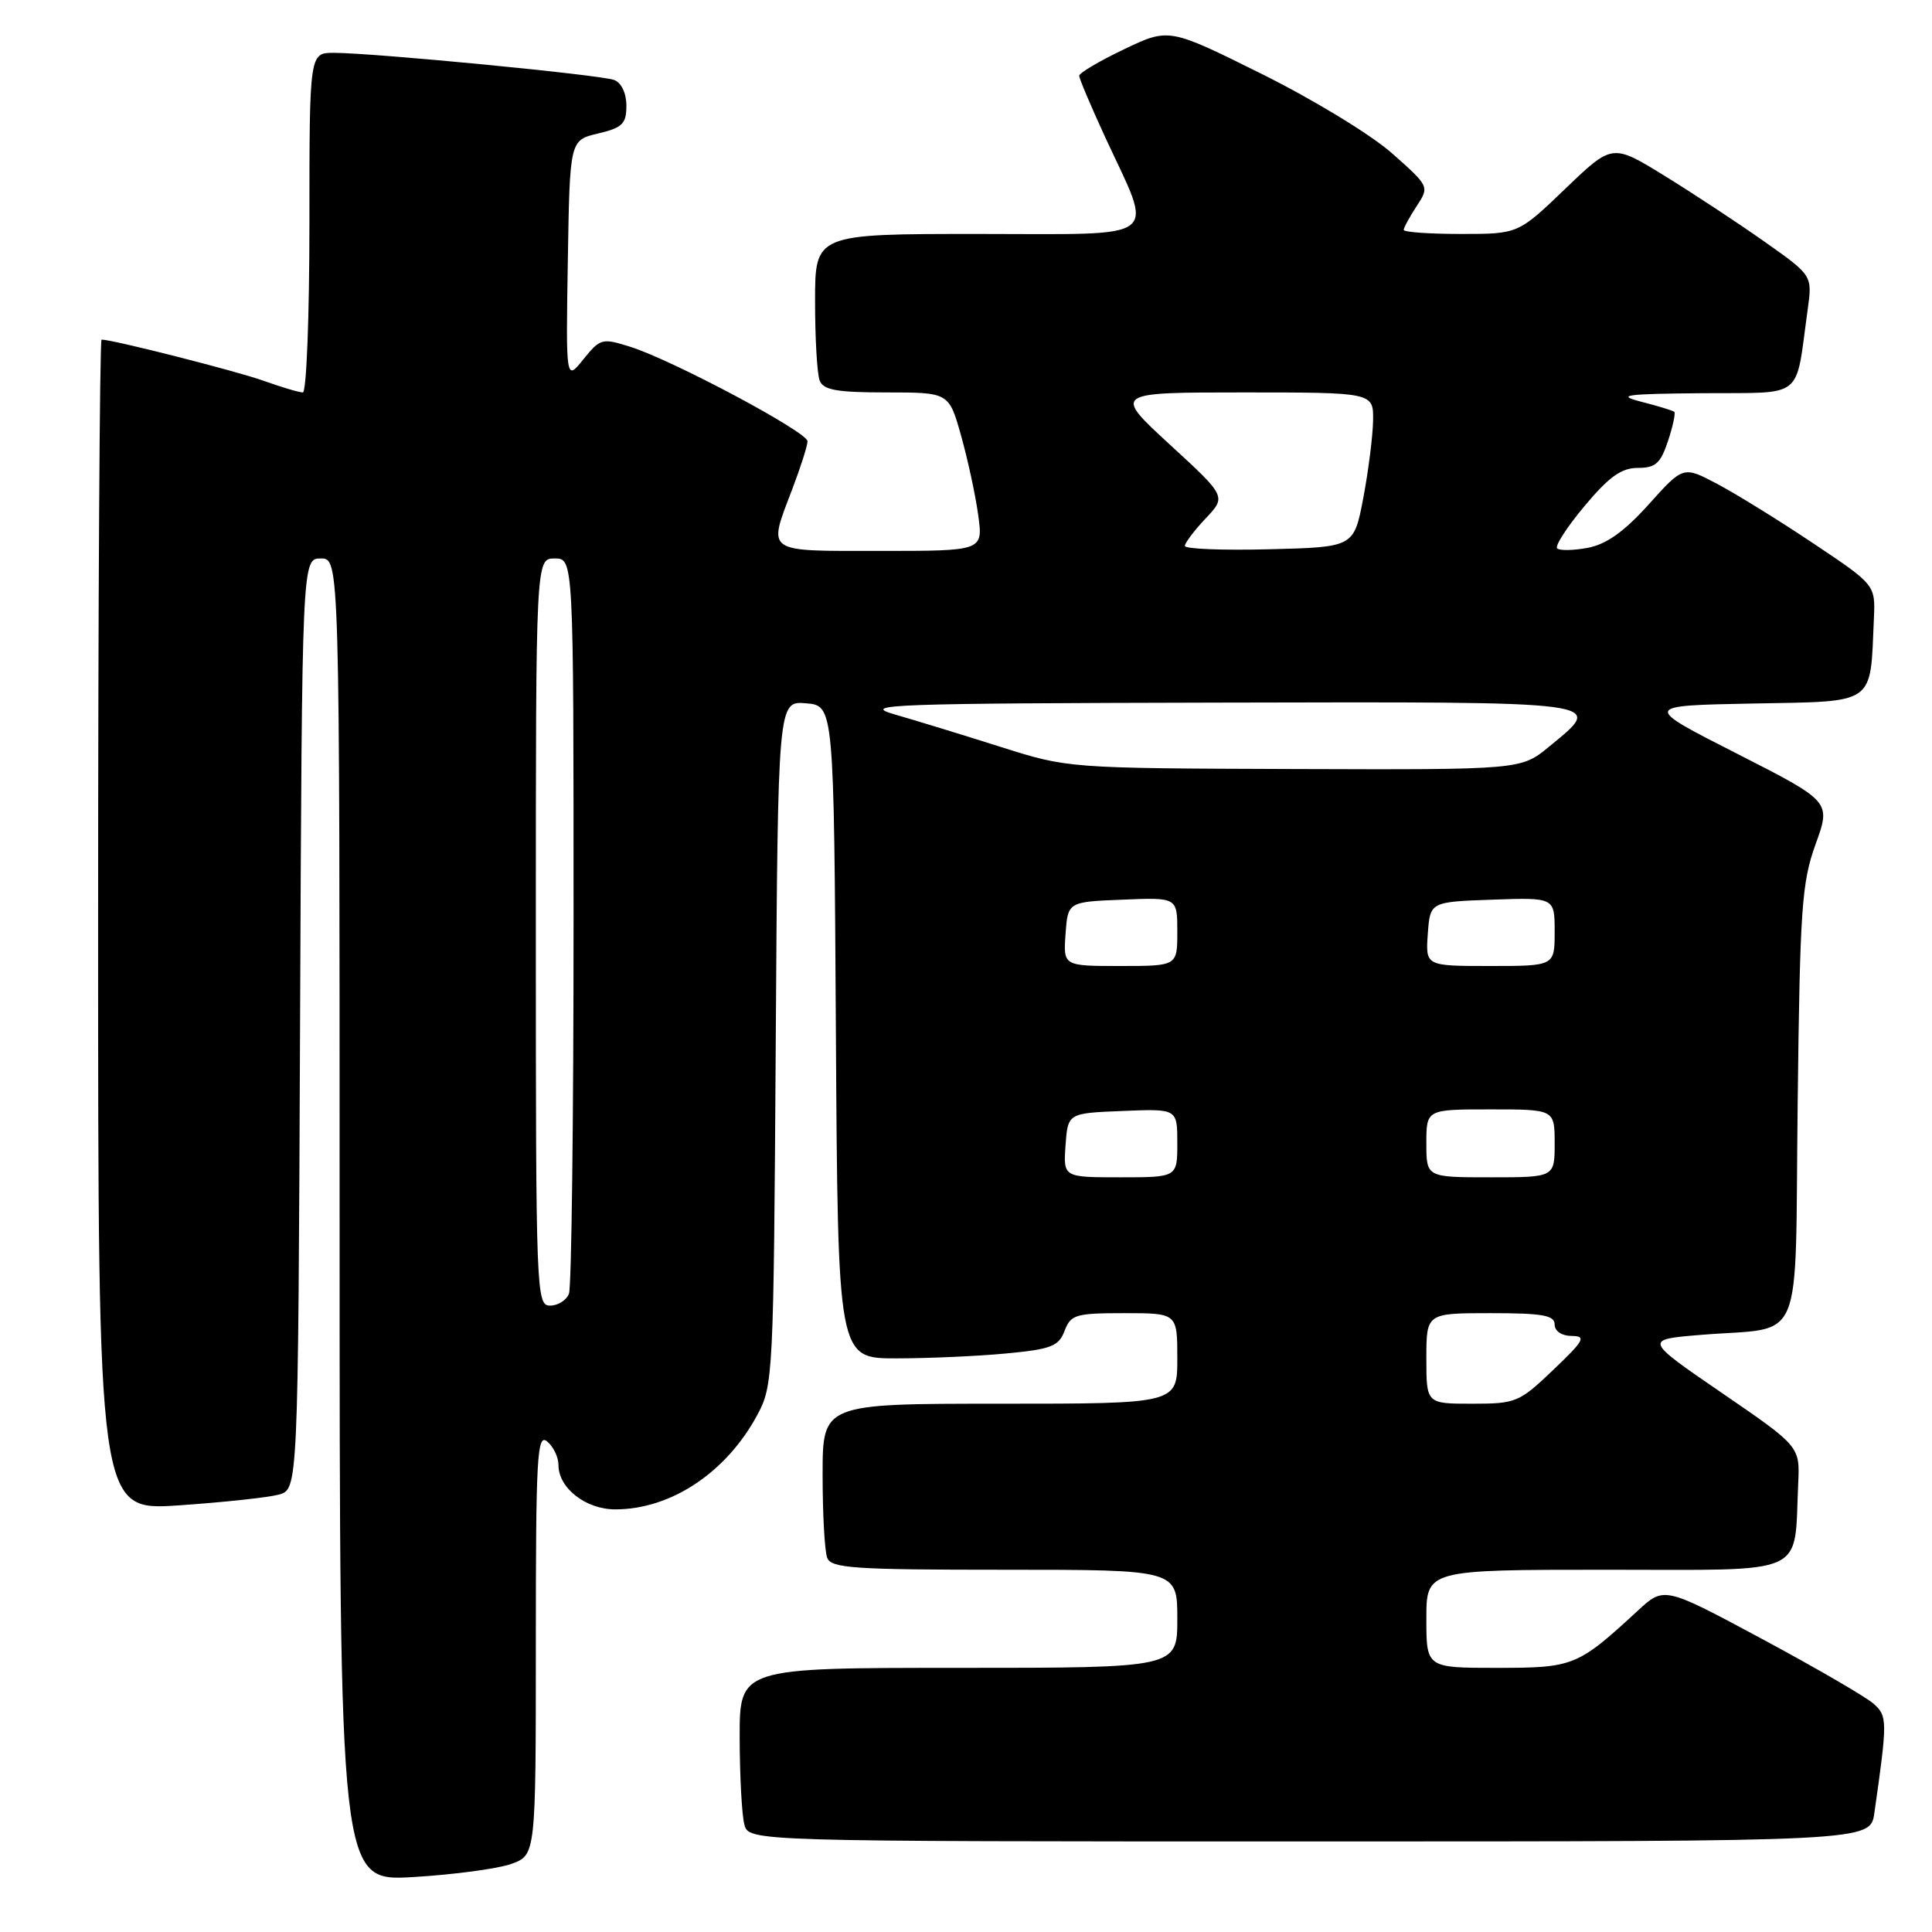<?xml version="1.0" encoding="UTF-8" standalone="no"?>
<!DOCTYPE svg PUBLIC "-//W3C//DTD SVG 1.1//EN" "http://www.w3.org/Graphics/SVG/1.1/DTD/svg11.dtd" >
<svg xmlns="http://www.w3.org/2000/svg" xmlns:xlink="http://www.w3.org/1999/xlink" version="1.1" viewBox="0 0 256 256">
 <g >
 <path fill="currentColor"
d=" M 67.75 246.98 C 71.00 245.80 71.00 245.80 71.00 217.78 C 71.00 192.98 71.17 189.90 72.50 191.00 C 73.33 191.68 74.00 193.09 74.00 194.12 C 74.00 197.18 77.61 200.00 81.53 200.00 C 88.89 200.00 96.23 195.13 100.34 187.50 C 102.45 183.59 102.51 182.43 102.79 138.19 C 103.08 92.88 103.08 92.88 106.79 93.19 C 110.50 93.50 110.50 93.50 110.76 136.75 C 111.02 180.00 111.02 180.00 118.76 179.99 C 123.02 179.99 129.57 179.70 133.33 179.34 C 139.29 178.78 140.28 178.39 141.06 176.35 C 141.88 174.19 142.52 174.00 148.98 174.00 C 156.00 174.00 156.00 174.00 156.00 180.00 C 156.00 186.00 156.00 186.00 132.50 186.00 C 109.00 186.00 109.00 186.00 109.00 195.42 C 109.00 200.60 109.27 205.55 109.61 206.42 C 110.14 207.80 113.15 208.00 133.11 208.00 C 156.00 208.00 156.00 208.00 156.00 214.50 C 156.00 221.00 156.00 221.00 127.00 221.00 C 98.00 221.00 98.00 221.00 98.01 230.25 C 98.02 235.34 98.30 240.51 98.63 241.75 C 99.23 244.00 99.23 244.00 173.53 244.00 C 247.82 244.00 247.82 244.00 248.36 240.25 C 250.11 228.00 250.10 227.40 248.28 225.77 C 247.30 224.88 240.65 221.02 233.50 217.18 C 220.50 210.20 220.50 210.20 217.00 213.44 C 209.04 220.78 208.51 221.00 198.37 221.00 C 189.00 221.00 189.00 221.00 189.00 214.50 C 189.00 208.00 189.00 208.00 212.95 208.00 C 239.91 208.00 237.70 209.00 238.27 196.58 C 238.50 191.66 238.50 191.66 228.17 184.58 C 217.84 177.50 217.84 177.50 225.35 176.88 C 239.30 175.72 237.81 179.27 238.20 146.25 C 238.50 120.33 238.74 116.94 240.58 111.85 C 242.62 106.21 242.62 106.21 230.13 99.85 C 217.64 93.50 217.64 93.50 232.28 93.22 C 248.70 92.91 247.79 93.55 248.30 82.00 C 248.50 77.50 248.50 77.50 240.27 72.00 C 235.75 68.97 230.02 65.43 227.54 64.12 C 223.04 61.74 223.04 61.74 218.46 66.84 C 215.21 70.45 212.86 72.12 210.39 72.59 C 208.47 72.95 206.65 72.98 206.33 72.66 C 206.01 72.34 207.65 69.81 209.97 67.04 C 213.21 63.17 214.84 62.00 217.02 62.00 C 219.37 62.00 220.04 61.40 221.02 58.43 C 221.67 56.47 222.04 54.73 221.85 54.57 C 221.66 54.40 219.70 53.80 217.50 53.24 C 214.08 52.36 215.27 52.19 225.64 52.10 C 239.28 51.99 237.84 53.14 239.53 41.00 C 240.15 36.50 240.15 36.50 233.83 32.04 C 230.35 29.58 224.38 25.65 220.57 23.30 C 213.64 19.03 213.64 19.03 207.41 25.01 C 201.17 31.00 201.17 31.00 193.59 31.00 C 189.41 31.00 186.00 30.76 186.00 30.46 C 186.00 30.17 186.77 28.76 187.71 27.32 C 189.41 24.72 189.41 24.71 184.46 20.32 C 181.70 17.87 174.03 13.20 167.19 9.80 C 154.89 3.69 154.89 3.69 148.94 6.53 C 145.67 8.09 143.00 9.67 143.00 10.04 C 143.00 10.41 144.54 14.05 146.42 18.13 C 152.91 32.17 154.44 31.00 129.61 31.00 C 108.00 31.00 108.00 31.00 108.00 39.92 C 108.00 44.82 108.27 49.55 108.61 50.42 C 109.09 51.68 110.86 52.00 117.48 52.00 C 125.74 52.00 125.74 52.00 127.36 57.77 C 128.25 60.95 129.27 65.67 129.62 68.27 C 130.27 73.00 130.27 73.00 116.64 73.00 C 101.18 73.00 101.72 73.38 105.00 64.76 C 106.10 61.87 107.00 59.04 107.00 58.47 C 107.00 57.25 89.22 47.77 83.57 45.97 C 79.77 44.77 79.55 44.83 77.30 47.61 C 74.98 50.50 74.98 50.50 75.24 34.54 C 75.50 18.57 75.50 18.57 79.25 17.69 C 82.48 16.92 83.00 16.41 83.00 14.01 C 83.00 12.36 82.34 10.96 81.39 10.60 C 79.64 9.92 49.52 7.01 44.25 7.00 C 41.00 7.00 41.00 7.00 41.00 29.50 C 41.00 41.88 40.61 52.00 40.13 52.00 C 39.64 52.00 37.28 51.30 34.88 50.44 C 31.19 49.13 14.93 45.00 13.46 45.00 C 13.21 45.00 13.00 79.92 13.00 122.60 C 13.00 200.19 13.00 200.19 23.67 199.47 C 29.53 199.07 35.49 198.43 36.92 198.05 C 39.50 197.36 39.50 197.36 39.76 135.68 C 40.02 74.00 40.02 74.00 42.51 74.00 C 45.00 74.00 45.00 74.00 45.00 161.65 C 45.00 249.29 45.00 249.29 54.75 248.72 C 60.11 248.40 65.96 247.62 67.75 246.98 Z  M 189.00 180.00 C 189.00 174.00 189.00 174.00 197.50 174.00 C 204.39 174.00 206.00 174.28 206.00 175.50 C 206.00 176.38 206.93 177.01 208.25 177.02 C 210.23 177.04 209.93 177.59 205.81 181.52 C 201.31 185.82 200.87 186.00 195.06 186.00 C 189.00 186.00 189.00 186.00 189.00 180.00 Z  M 71.00 123.50 C 71.00 74.00 71.00 74.00 73.50 74.00 C 76.00 74.00 76.00 74.00 76.00 121.92 C 76.00 148.27 75.73 170.55 75.39 171.42 C 75.06 172.29 73.93 173.00 72.89 173.00 C 71.06 173.00 71.00 171.40 71.00 123.50 Z  M 141.19 151.75 C 141.50 147.50 141.50 147.50 148.75 147.21 C 156.00 146.91 156.00 146.91 156.00 151.46 C 156.00 156.00 156.00 156.00 148.44 156.00 C 140.89 156.00 140.89 156.00 141.19 151.75 Z  M 189.00 151.50 C 189.00 147.00 189.00 147.00 197.50 147.00 C 206.00 147.00 206.00 147.00 206.00 151.50 C 206.00 156.00 206.00 156.00 197.50 156.00 C 189.00 156.00 189.00 156.00 189.00 151.50 Z  M 141.19 123.75 C 141.50 119.50 141.50 119.50 148.75 119.21 C 156.00 118.91 156.00 118.91 156.00 123.46 C 156.00 128.00 156.00 128.00 148.44 128.00 C 140.89 128.00 140.89 128.00 141.19 123.75 Z  M 189.19 123.75 C 189.50 119.50 189.50 119.50 197.75 119.21 C 206.00 118.92 206.00 118.92 206.00 123.46 C 206.00 128.00 206.00 128.00 197.44 128.00 C 188.89 128.00 188.89 128.00 189.19 123.75 Z  M 132.50 98.94 C 127.55 97.37 121.25 95.44 118.50 94.65 C 113.97 93.34 117.98 93.20 161.25 93.10 C 213.86 92.99 212.67 92.83 205.27 98.93 C 201.54 102.00 201.54 102.00 171.52 101.90 C 141.50 101.80 141.50 101.80 132.50 98.94 Z  M 157.00 72.34 C 157.00 71.94 158.24 70.30 159.75 68.70 C 162.50 65.79 162.50 65.79 155.00 58.90 C 147.50 52.00 147.50 52.00 164.75 52.00 C 182.00 52.00 182.00 52.00 181.94 55.75 C 181.90 57.81 181.32 62.42 180.64 66.00 C 179.40 72.50 179.40 72.50 168.20 72.78 C 162.04 72.94 157.00 72.74 157.00 72.34 Z "/>
</g>
</svg>